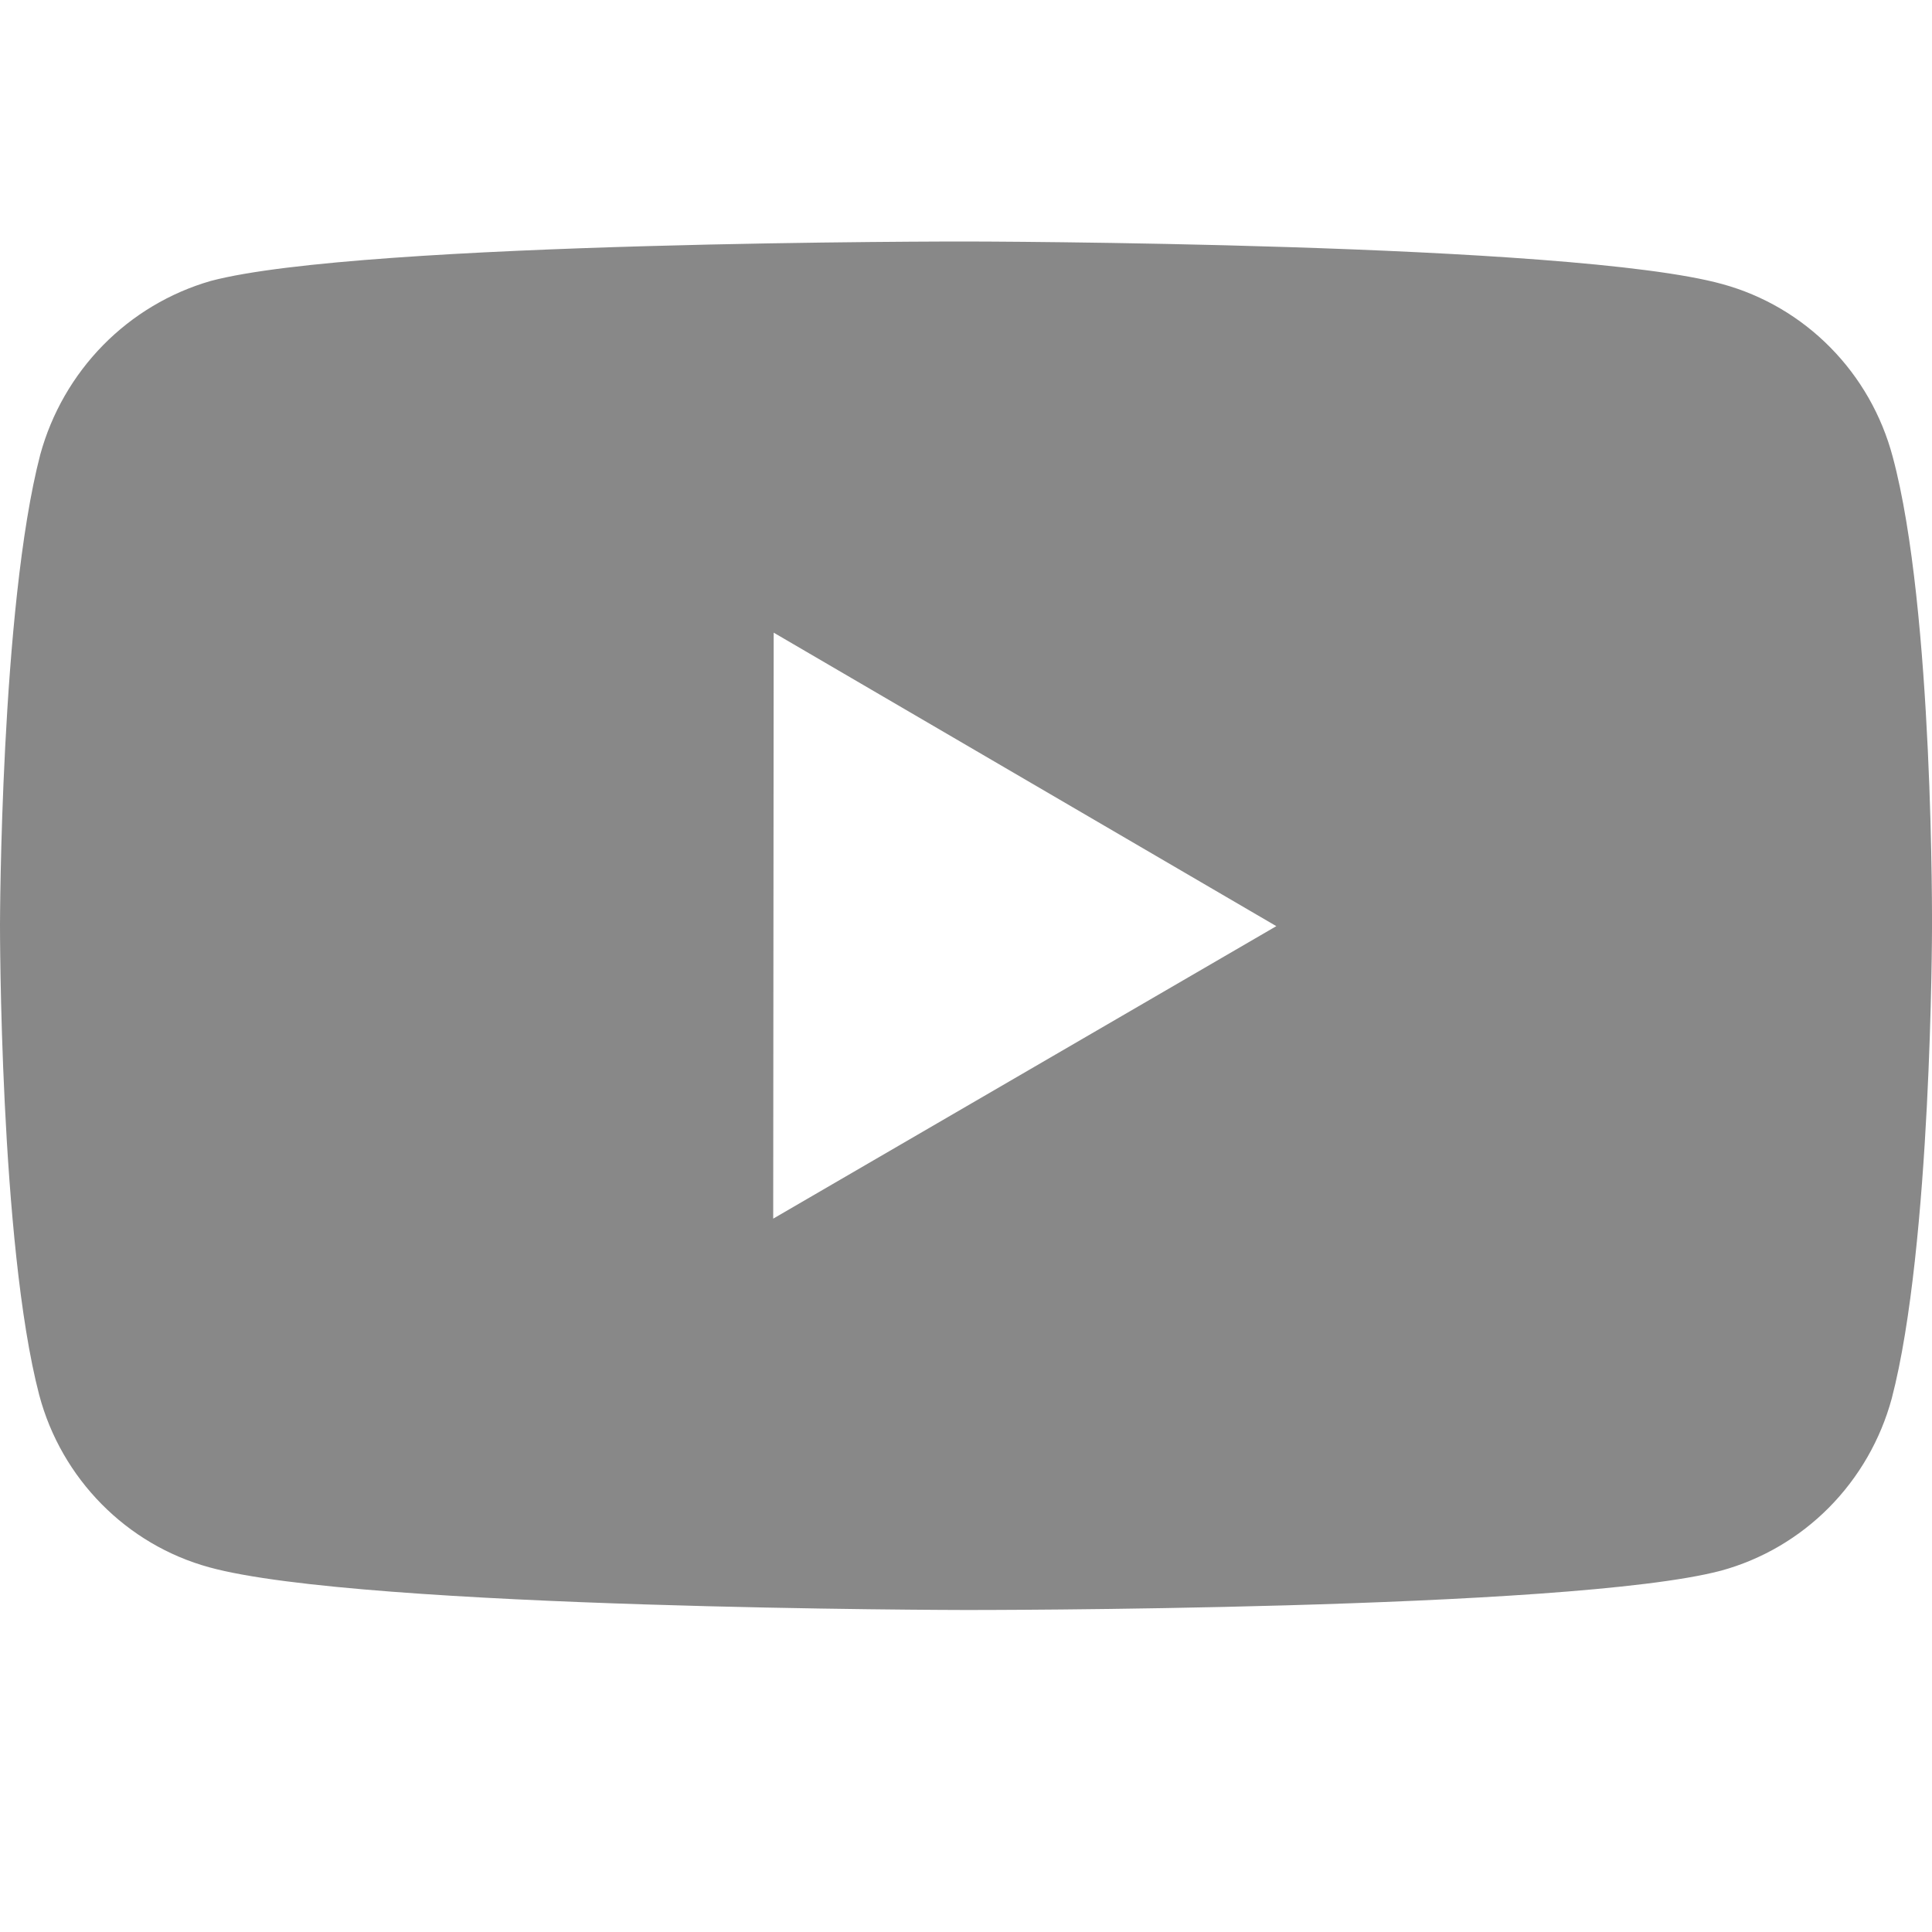 <svg width="48" height="48" viewBox="0 0 48 48" fill="none" xmlns="http://www.w3.org/2000/svg">
<path d="M47.023 11.346C46.75 10.32 46.217 9.385 45.475 8.633C44.734 7.881 43.811 7.339 42.798 7.06C39.042 6.017 24.017 6 24.017 6C24.017 6 8.994 5.983 5.236 6.98C4.223 7.272 3.302 7.822 2.56 8.577C1.819 9.333 1.281 10.268 1 11.295C0.01 15.095 3.51386e-06 22.976 3.51386e-06 22.976C3.51386e-06 22.976 -0.01 30.896 0.974 34.657C1.525 36.736 3.144 38.379 5.202 38.94C8.996 39.983 23.981 40 23.981 40C23.981 40 39.006 40.017 42.762 39.022C43.775 38.744 44.699 38.203 45.442 37.453C46.185 36.702 46.722 35.769 47 34.744C47.992 30.947 48 23.068 48 23.068C48 23.068 48.048 15.146 47.023 11.346ZM19.21 30.277L19.222 15.718L31.71 23.01L19.21 30.277Z" fill="#888888"/>
</svg>
